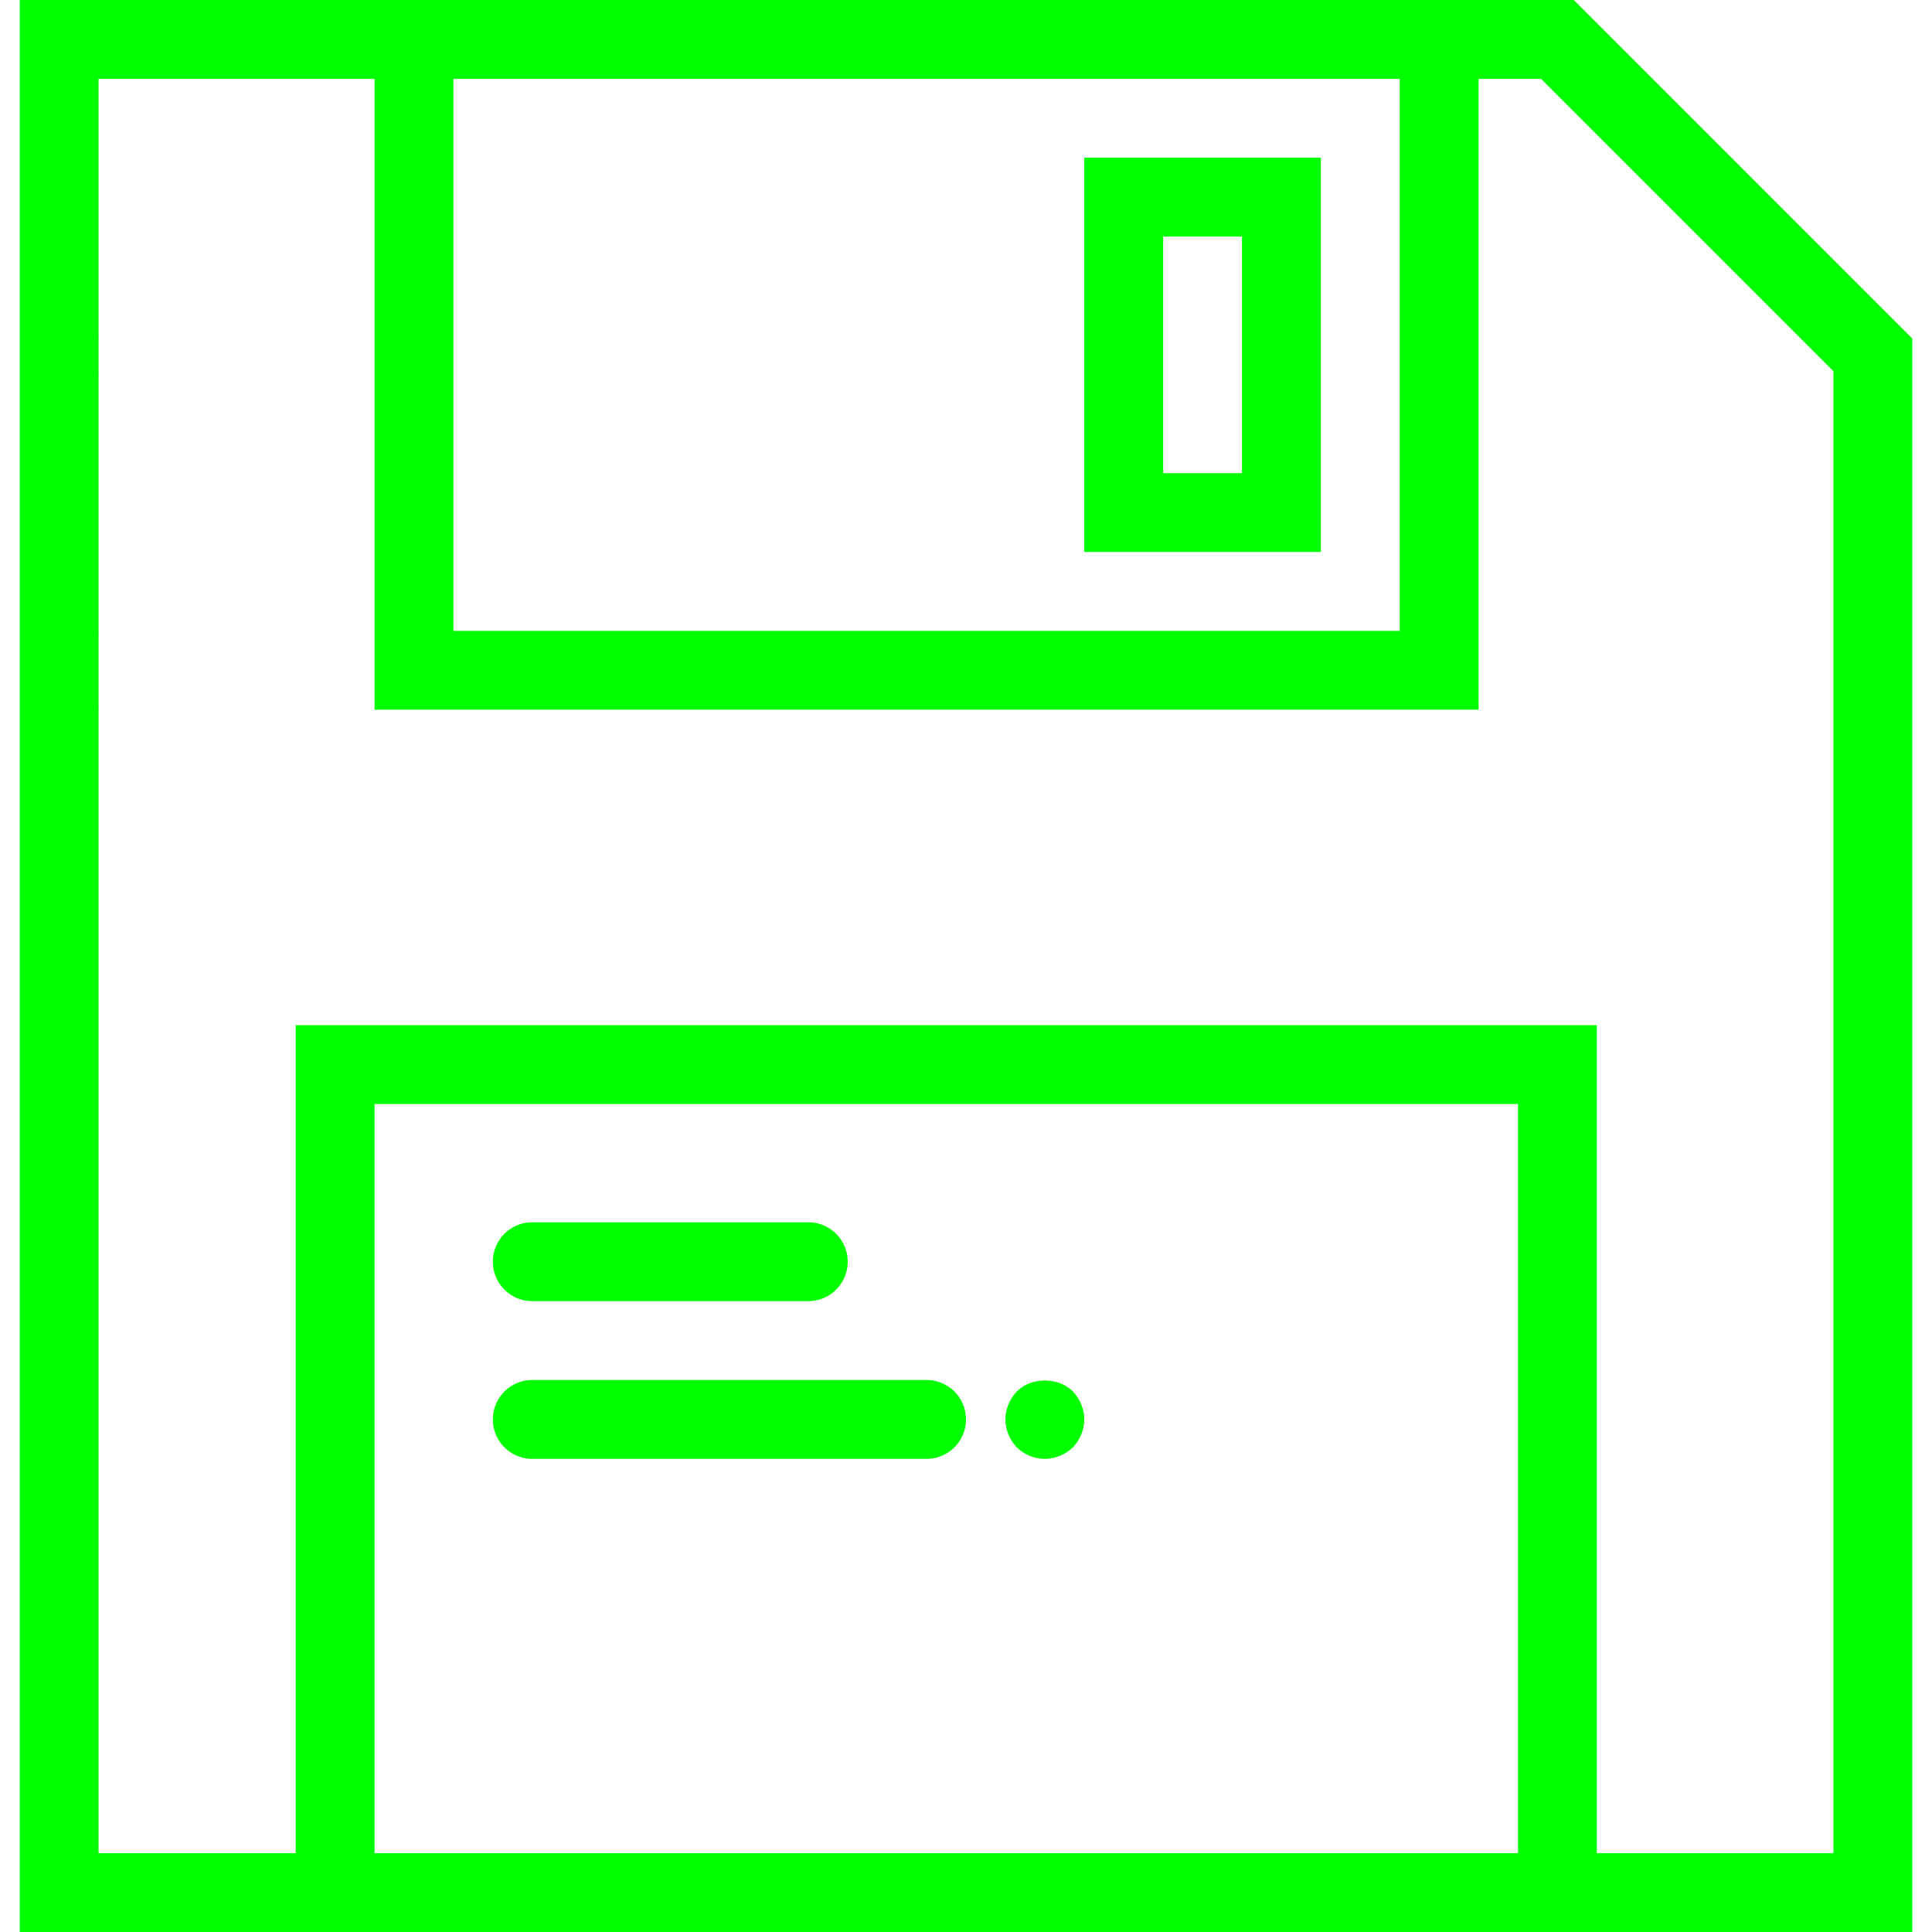 <?xml version="1.0" standalone="no"?><!DOCTYPE svg PUBLIC "-//W3C//DTD SVG 1.1//EN" "http://www.w3.org/Graphics/SVG/1.1/DTD/svg11.dtd"><svg class="icon" width="200px" height="200.00px" viewBox="0 0 1024 1024" version="1.1" xmlns="http://www.w3.org/2000/svg"><path fill="#00ff00" d="M834.121 0H10.449v1024h1003.102V179.43L834.121 0zM741.878 41.796v292.571h-501.551V41.796h501.551z m-543.347 940.408V585.143h606.041v397.061h-606.041z m773.224 0h-125.388V543.347h-689.633v438.857h-104.49V41.796h146.286v334.367h585.143V41.796h33.144L971.755 196.733V982.204z"  /><path fill="#00ff00" d="M282.122 689.633h146.286a20.898 20.898 0 1 0 0-41.796h-146.286a20.898 20.898 0 1 0 0 41.796zM491.102 731.429h-208.98a20.898 20.898 0 1 0 0 41.796h208.98a20.898 20.898 0 1 0 0-41.796zM538.958 737.489c-3.783 3.95-6.06 9.404-6.06 14.838s2.278 10.867 6.06 14.838c3.95 3.762 9.174 6.06 14.838 6.06 5.433 0 10.867-2.299 14.838-6.06 3.762-3.971 6.06-9.404 6.06-14.838s-2.299-10.888-6.06-14.838c-7.732-7.732-21.943-7.732-29.675 0zM700.082 83.592h-125.388v208.98h125.388V83.592z m-41.796 167.184h-41.796V125.388h41.796v125.388z"  /></svg>